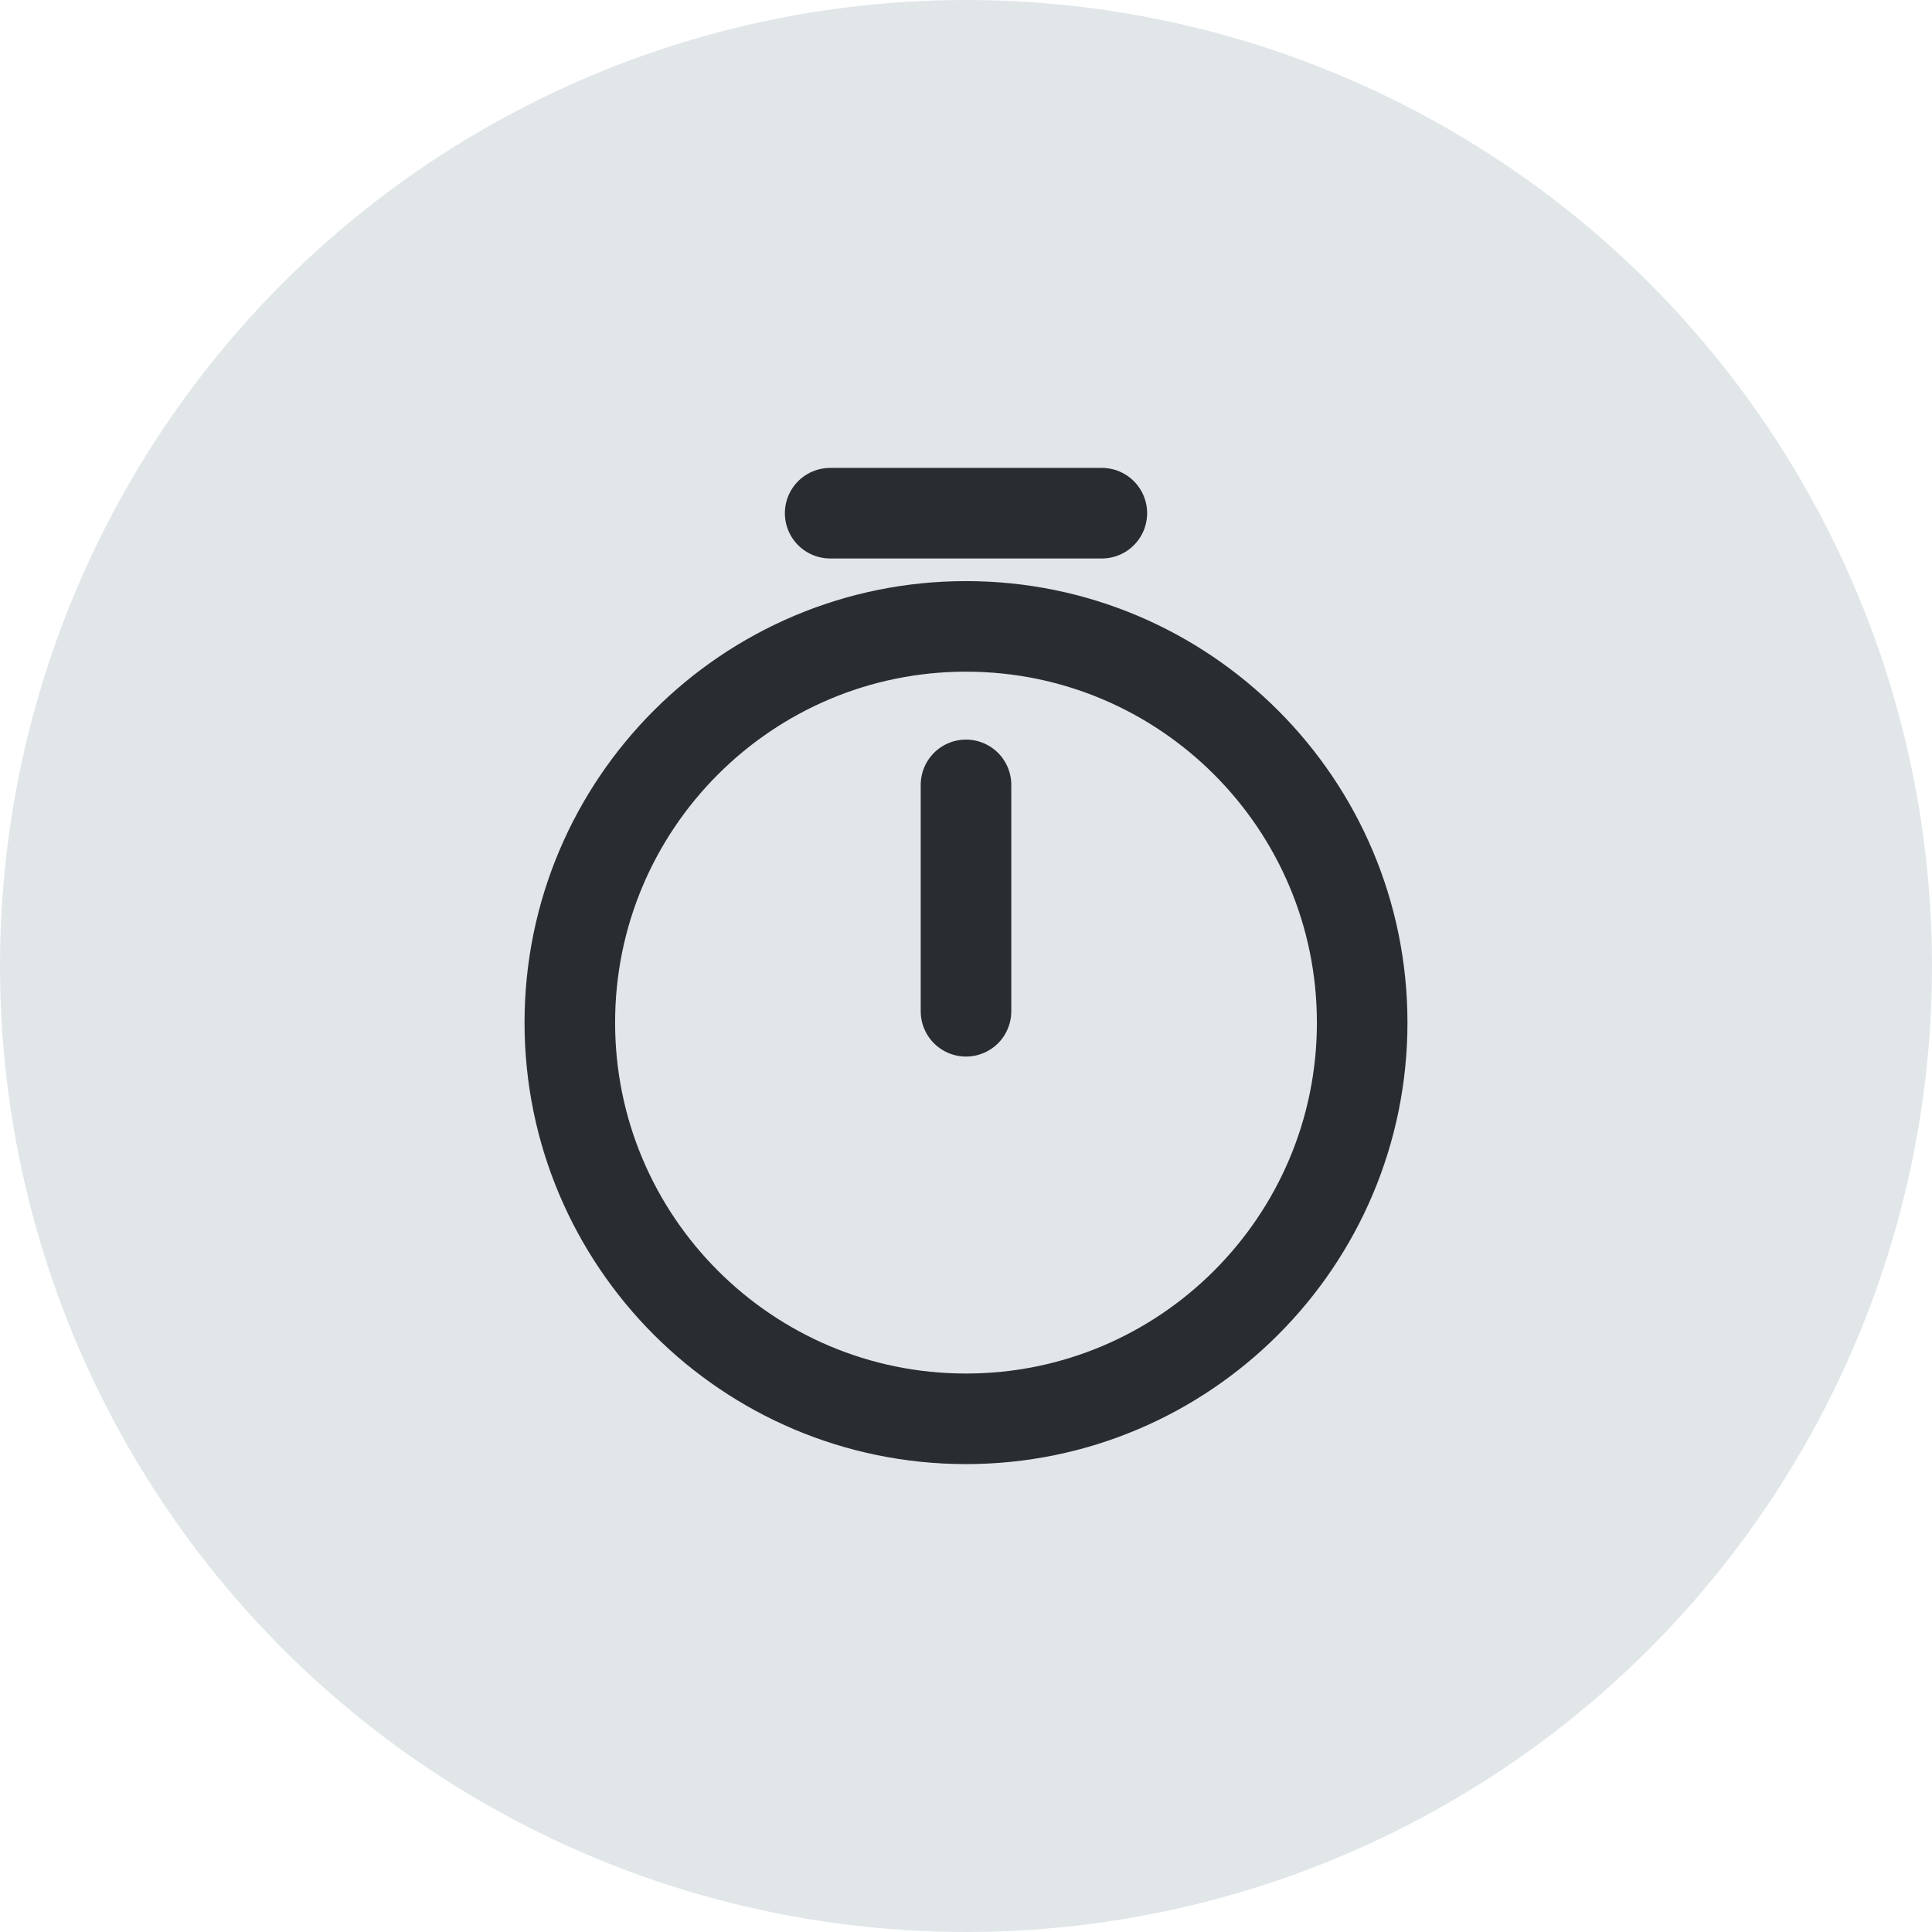 <svg width="32" height="32" viewBox="0 0 32 32" fill="none" xmlns="http://www.w3.org/2000/svg">
<circle cx="16" cy="16" r="16" fill="#E1E6E9"/>
<path d="M16 13V16.75M22.562 16.938C22.562 20.56 19.622 23.5 16 23.5C12.377 23.5 9.438 20.56 9.438 16.938C9.438 13.315 12.377 10.375 16 10.375C19.622 10.375 22.562 13.315 22.562 16.938Z" stroke="#292D32" stroke-width="1.5" stroke-linecap="round" stroke-linejoin="round"/>
<path d="M13.75 8.5H18.25" stroke="#292D32" stroke-width="1.5" stroke-miterlimit="10" stroke-linecap="round" stroke-linejoin="round"/>
</svg>
